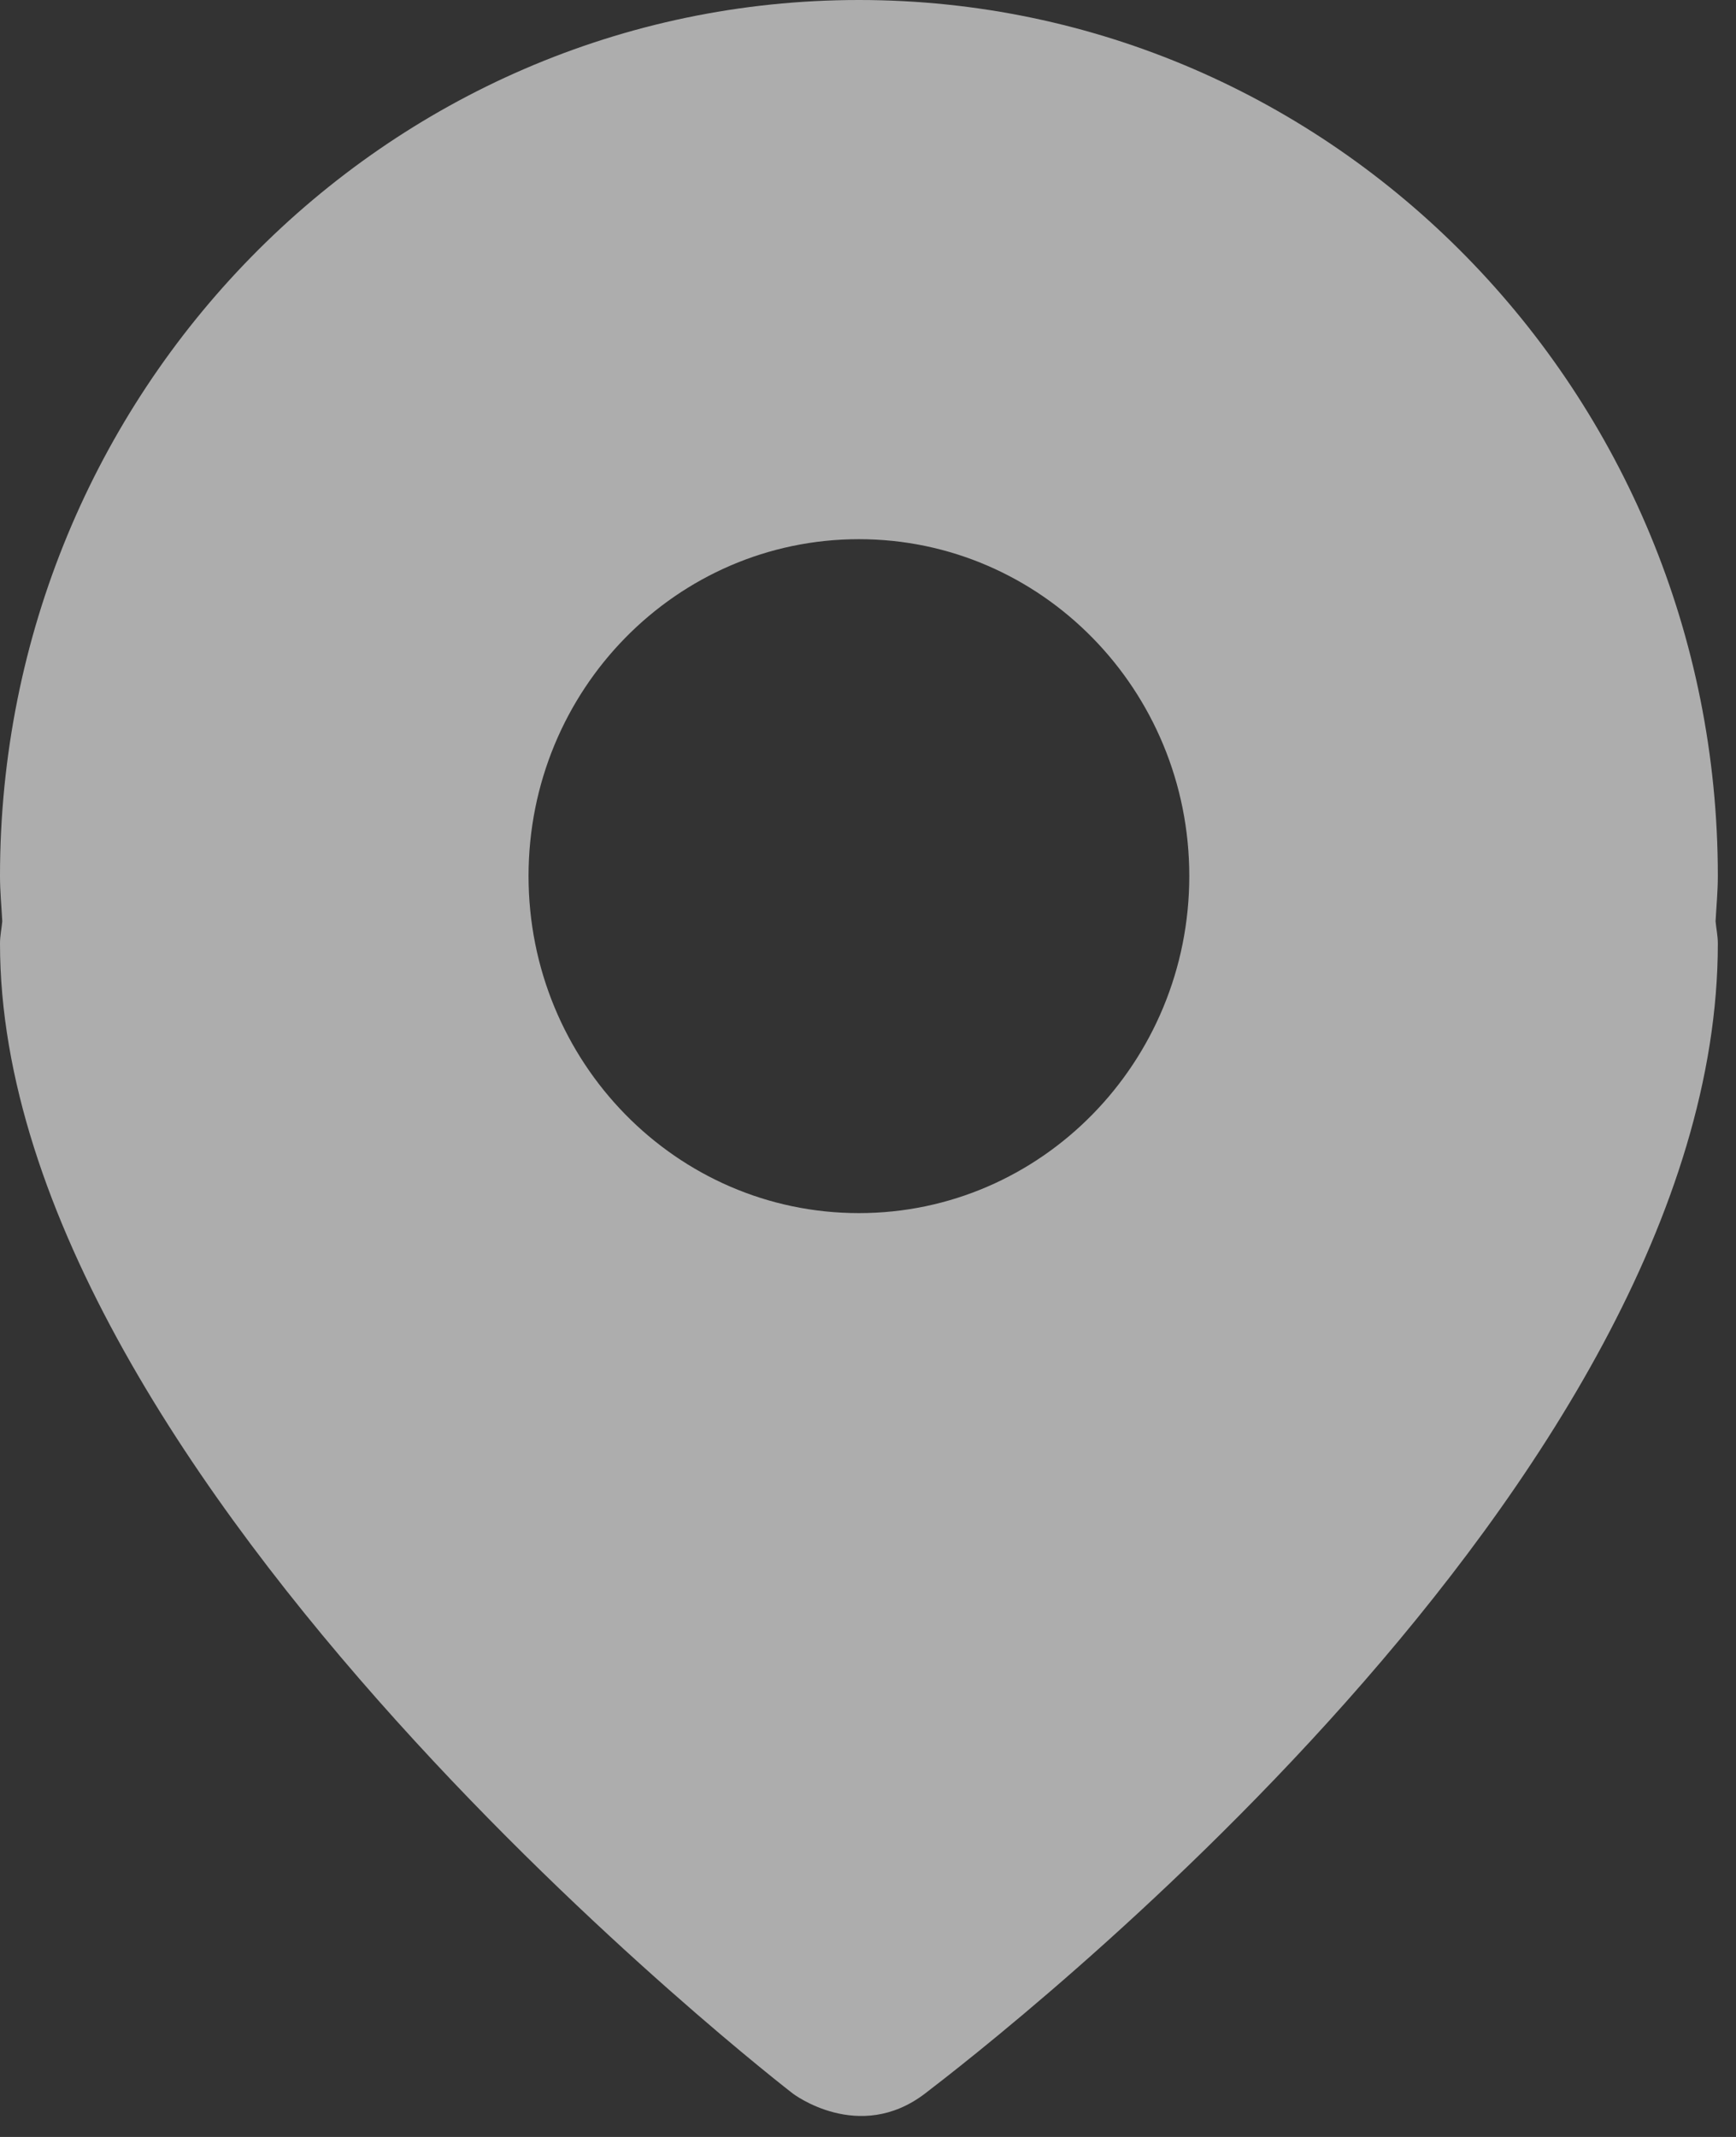 <?xml version="1.0" encoding="UTF-8"?>
<svg width="13px" height="16px" viewBox="0 0 13 16" version="1.1" xmlns="http://www.w3.org/2000/svg" xmlns:xlink="http://www.w3.org/1999/xlink">
    <rect x="0" y="0" width="13" height="16" fill="#333333" stroke="none"/>
    <title>形状</title>
    <g id="Page-1" stroke="none" stroke-width="1" fill="none" fill-rule="evenodd" opacity="0.6">
        <g id="编组" transform="translate(-400, -11)" fill="#FFFFFF" fill-rule="nonzero">
            <path d="M412.864,17.559 C412.864,13.937 409.984,11 406.432,11 C402.88,11 400,13.937 400,17.559 C400,17.674 400.011,17.786 400.017,17.898 C400.012,17.954 400,18.007 400,18.064 C400,22.102 405.937,26.675 405.937,26.675 C405.937,26.675 406.432,27.053 406.927,26.675 C407.421,26.296 412.864,22.102 412.864,18.064 C412.864,18.007 412.852,17.954 412.847,17.898 C412.853,17.786 412.864,17.674 412.864,17.559 L412.864,17.559 Z M406.432,20.083 C405.065,20.083 403.958,18.953 403.958,17.559 C403.958,16.166 405.065,15.037 406.432,15.037 C407.798,15.037 408.906,16.166 408.906,17.559 C408.906,18.953 407.798,20.083 406.432,20.083 L406.432,20.083 Z" id="形状"></path>
        </g>
    </g>
</svg>
